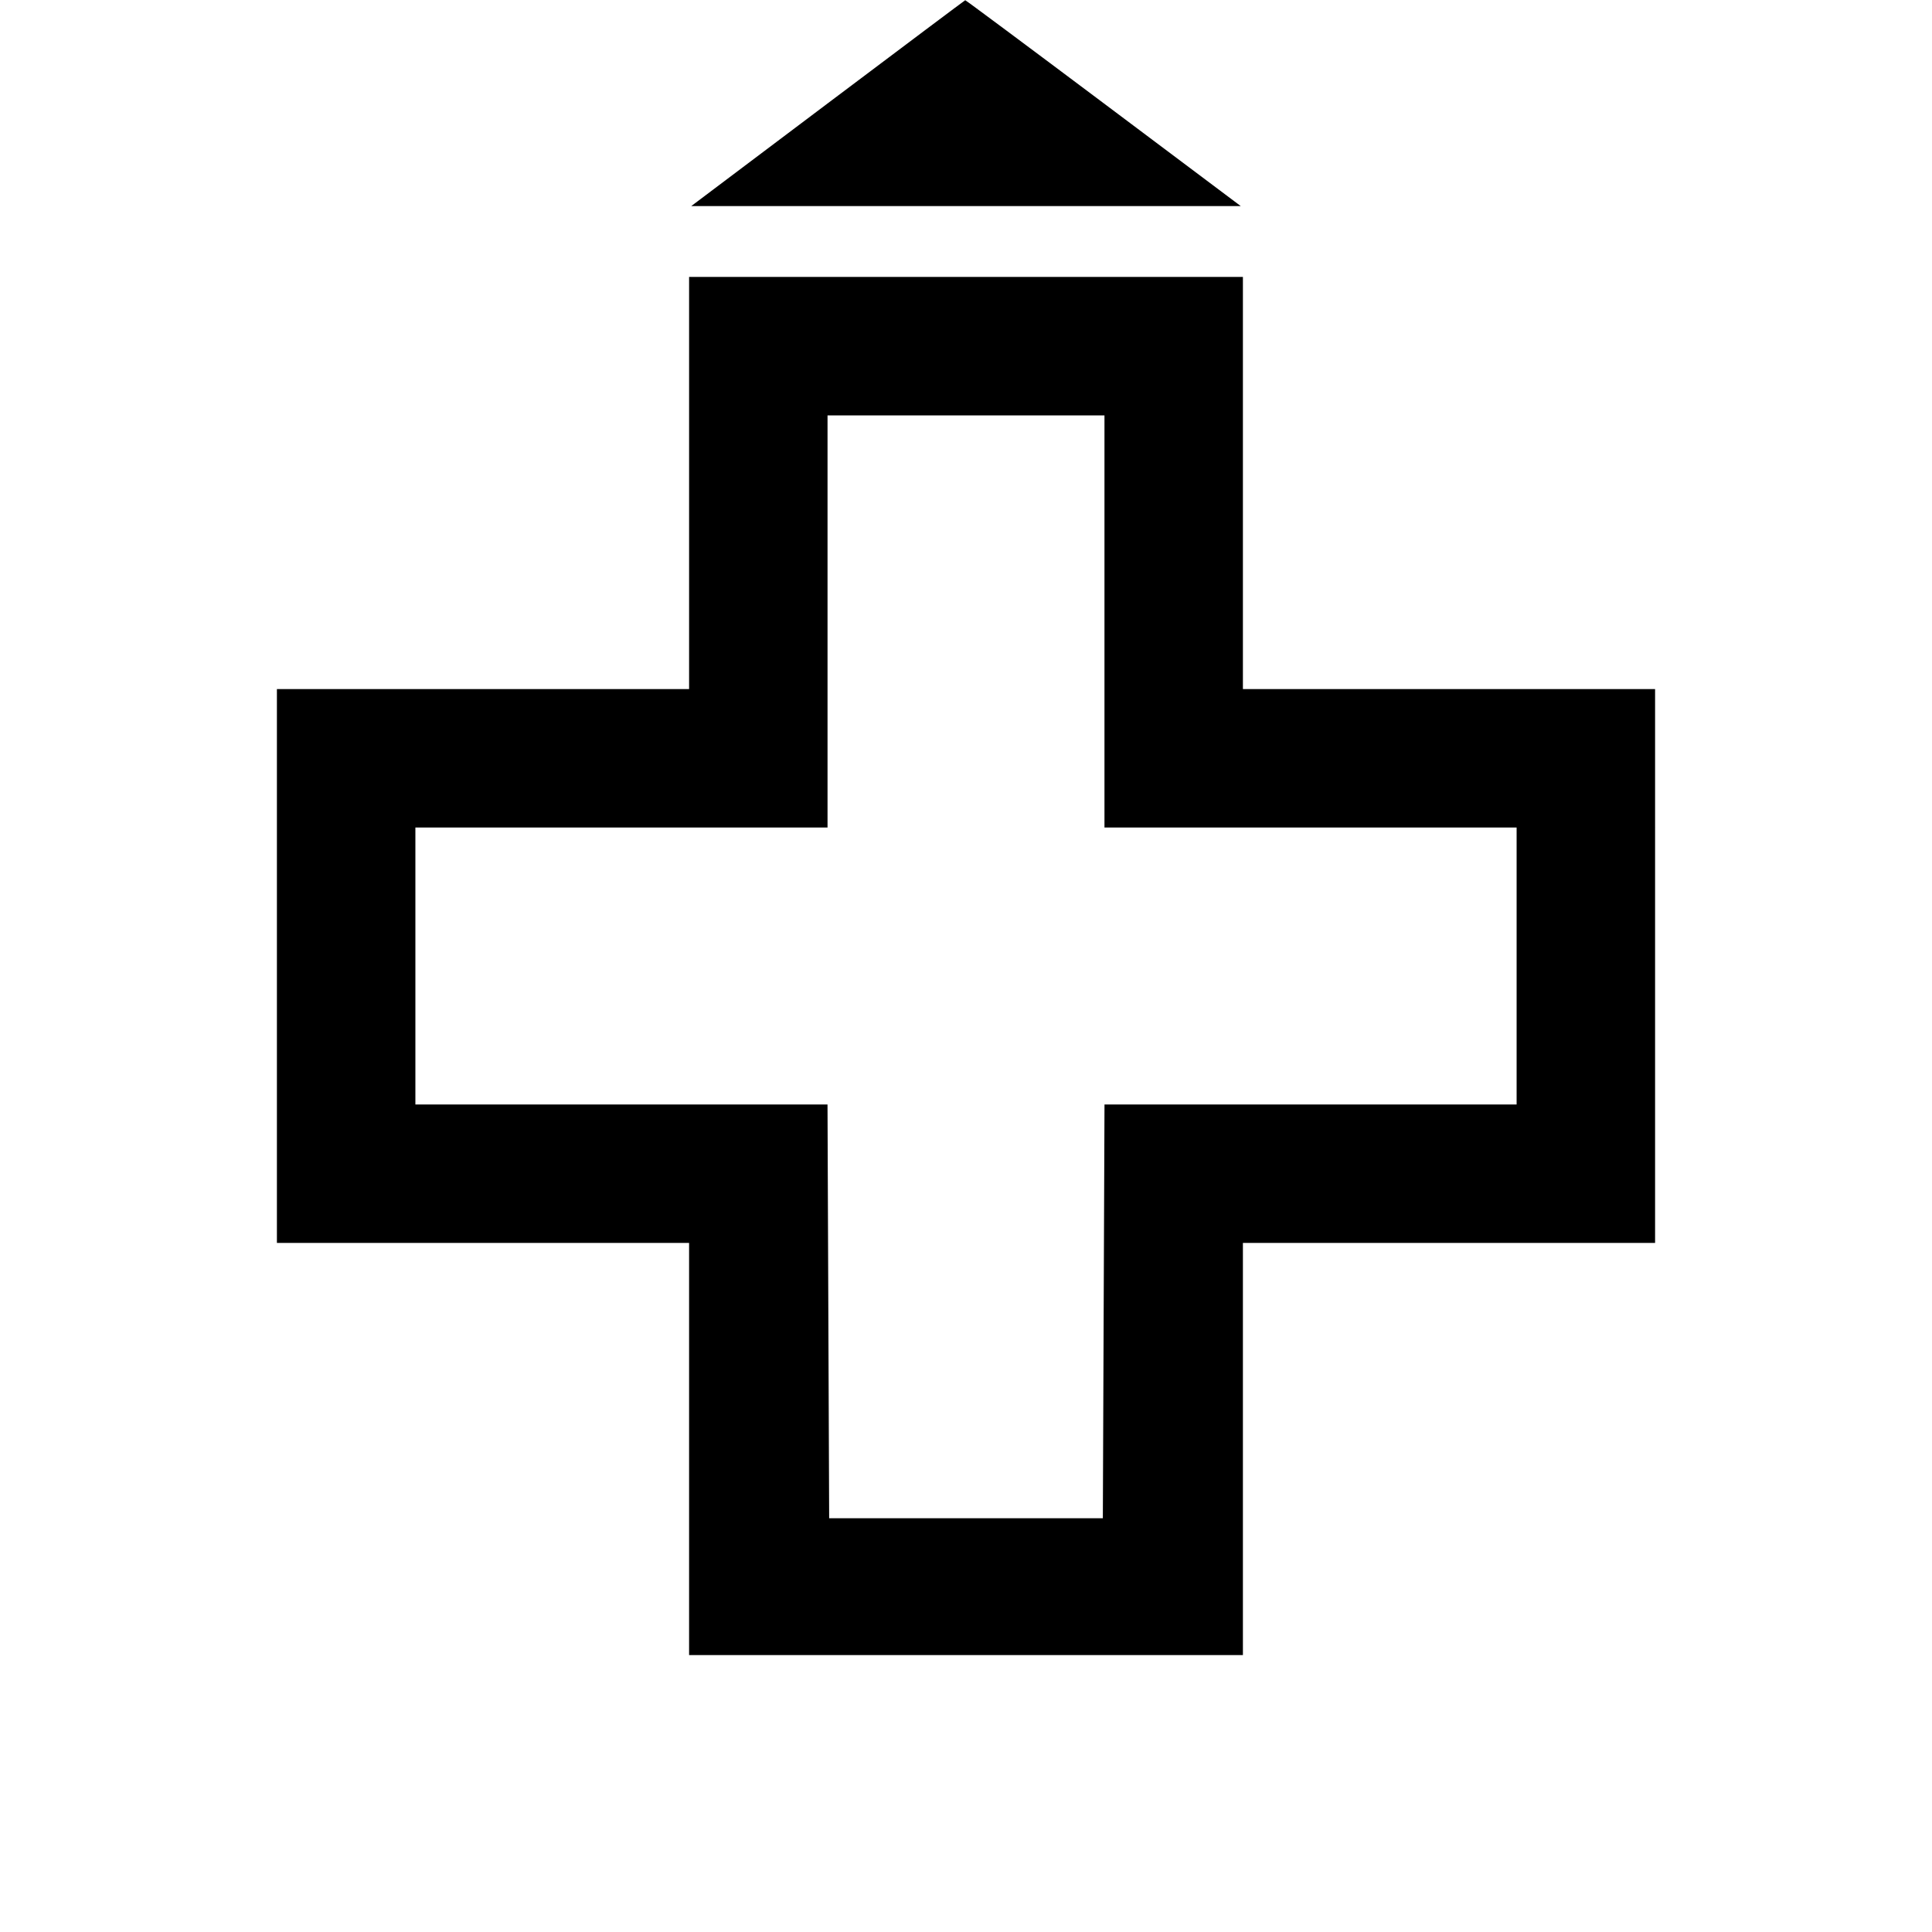 <svg xmlns="http://www.w3.org/2000/svg" fill="black" viewBox="0 0 70 70"><path d="m29.993 3.742-4.948 3.725h19.91l-4.977-3.734C37.241 1.68 34.988.004 34.972.008c-.017.005-2.257 1.685-4.979 3.734M24.967 17.5v7.467H10.033v20.066h14.934v14.934h20.066V45.033h14.934V24.967H45.033V10.033H24.967V17.5m15.05 5.017v7.466H54.95v10.034H40.018l-.03 7.496-.03 7.495h-9.916l-.03-7.495-.03-7.496H15.05V29.983h14.933V15.05h10.034v7.467" fill-rule="evenodd"/></svg>